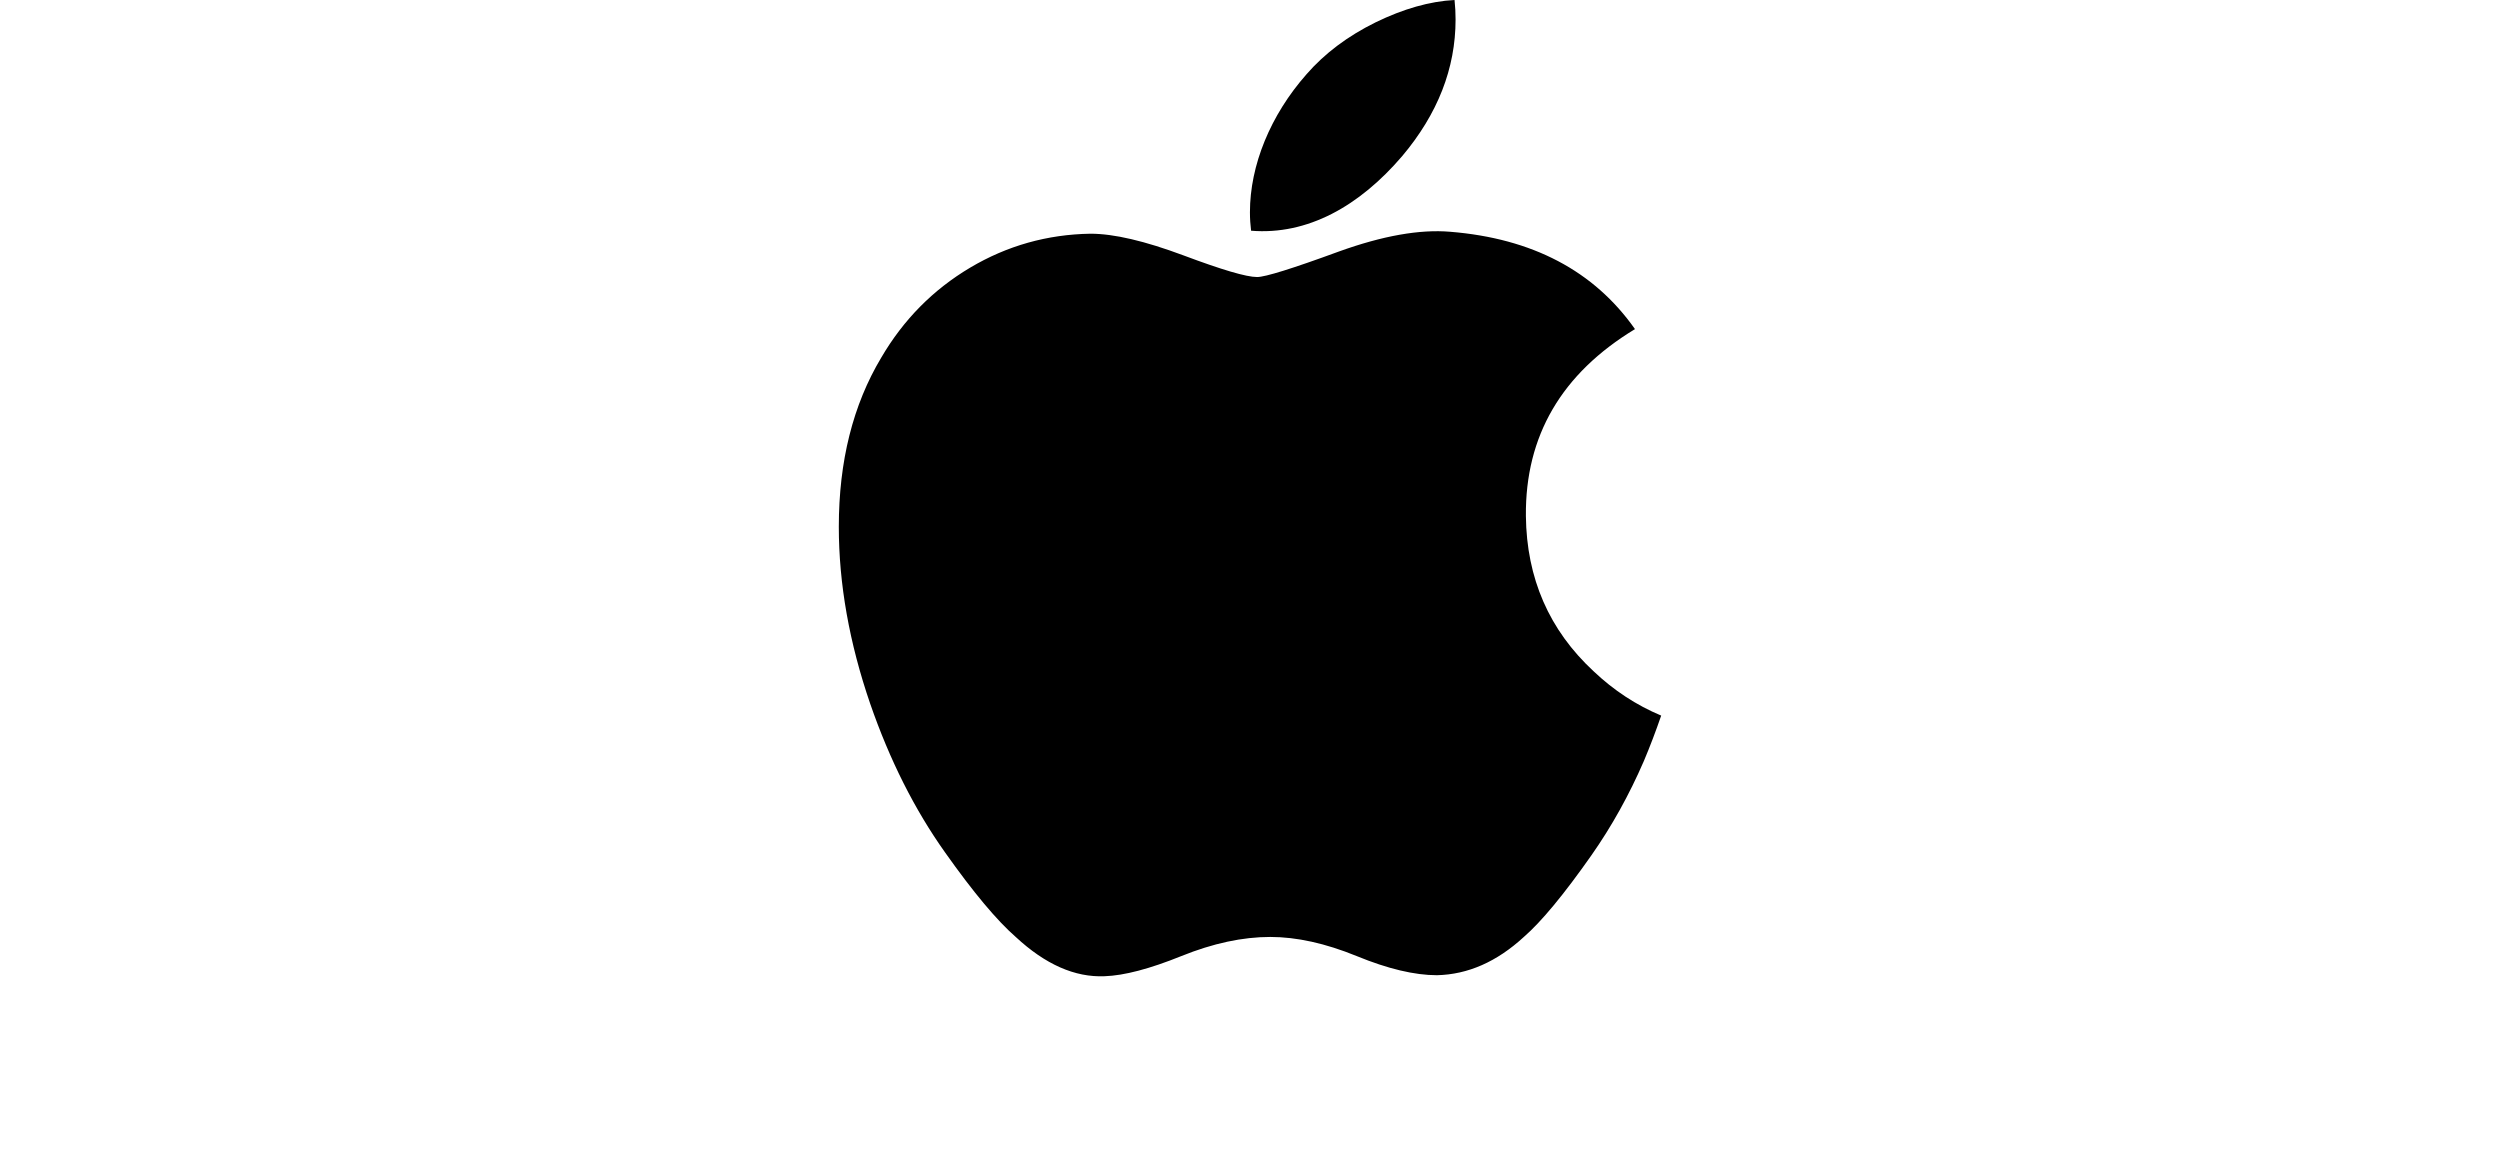 <svg width="118" height="55" viewBox="0 0 118 55" fill="none" xmlns="http://www.w3.org/2000/svg">
<g clip-path="url(#clip0)">
<path d="M77.594 35.912C76.897 37.522 76.073 39.004 75.117 40.367C73.814 42.224 72.747 43.51 71.925 44.224C70.651 45.396 69.286 45.996 67.823 46.03C66.774 46.03 65.508 45.731 64.035 45.126C62.556 44.523 61.198 44.224 59.956 44.224C58.653 44.224 57.256 44.523 55.761 45.126C54.264 45.731 53.059 46.047 52.137 46.078C50.735 46.138 49.337 45.521 47.942 44.224C47.052 43.447 45.938 42.116 44.604 40.23C43.173 38.216 41.996 35.881 41.074 33.218C40.087 30.343 39.592 27.558 39.592 24.862C39.592 21.773 40.259 19.11 41.596 16.878C42.646 15.085 44.044 13.671 45.793 12.632C47.542 11.594 49.432 11.065 51.467 11.031C52.581 11.031 54.041 11.376 55.856 12.053C57.666 12.732 58.828 13.076 59.337 13.076C59.718 13.076 61.009 12.674 63.197 11.871C65.266 11.126 67.013 10.818 68.444 10.939C72.321 11.252 75.234 12.78 77.171 15.534C73.703 17.635 71.988 20.577 72.022 24.352C72.053 27.293 73.12 29.74 75.216 31.682C76.166 32.584 77.228 33.281 78.408 33.776C78.152 34.518 77.882 35.23 77.594 35.912ZM68.703 0.922C68.703 3.226 67.861 5.378 66.182 7.37C64.157 9.738 61.707 11.106 59.051 10.89C59.017 10.614 58.997 10.323 58.997 10.017C58.997 7.804 59.961 5.437 61.671 3.501C62.525 2.52 63.611 1.705 64.928 1.055C66.242 0.415 67.485 0.061 68.654 -6.10352e-05C68.688 0.308 68.703 0.616 68.703 0.922V0.922Z" fill="black"/>
</g>
<defs>
<clipPath id="clip0">
<rect width="118" height="54.342" fill="white"/>
</clipPath>
</defs>
</svg>
